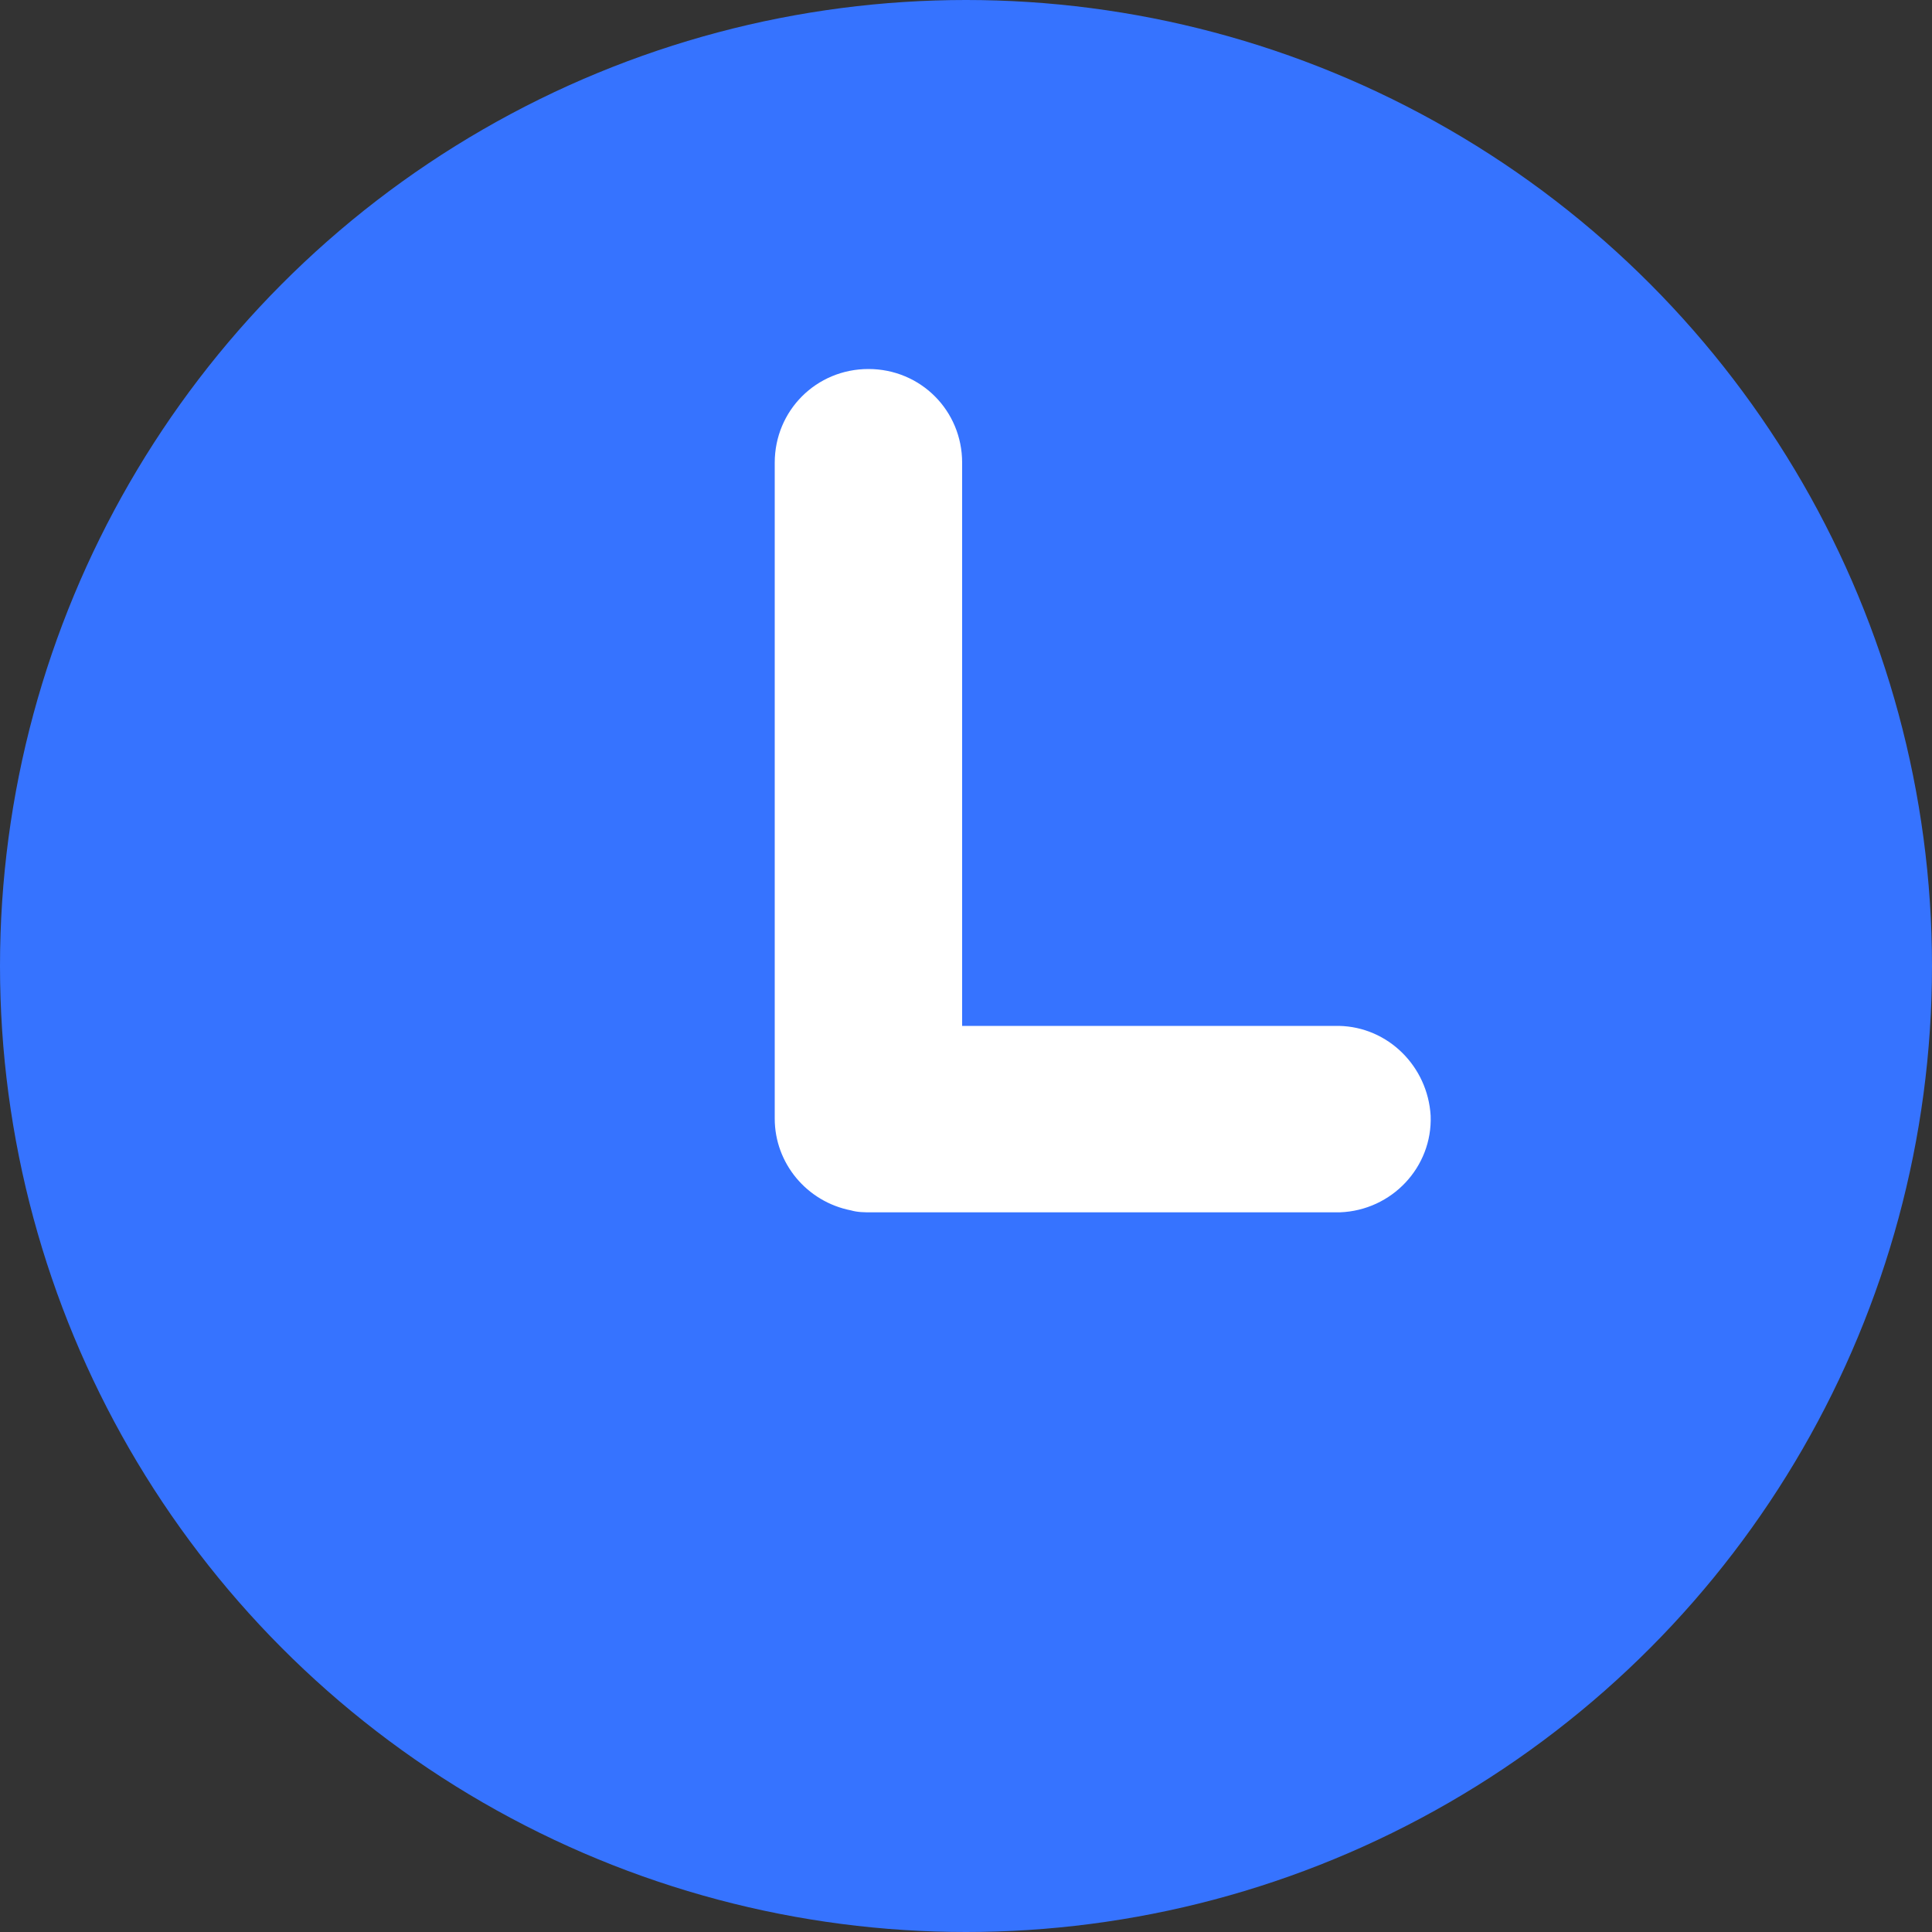 <?xml version="1.0" encoding="utf-8"?>
<!-- Generator: Adobe Illustrator 23.0.2, SVG Export Plug-In . SVG Version: 6.00 Build 0)  -->
<svg version="1.1" id="图层_1" xmlns="http://www.w3.org/2000/svg" xmlns:xlink="http://www.w3.org/1999/xlink" x="0px" y="0px"
	 viewBox="0 0 200 200" style="enable-background:new 0 0 200 200;" xml:space="preserve">
<rect x="0" y="0" width="200" height="200" fill="#333333" stroke="none"/>
<style type="text/css">
	.st0{fill:#3673FF;}
	.st1{fill:#FFFFFF;}
</style>
<title>更新   下载中</title>
<circle class="st0" cx="100" cy="100" r="100"/>
<path class="st1" d="M138.6,106.2h-39V47.9c0-5.4-4.3-9.7-9.7-9.7l0,0c-5.4,0-9.7,4.3-9.7,9.7c0,0,0,0,0,0v67.9
	c0,4.6,3.3,8.6,7.9,9.5c0.7,0.2,1.4,0.2,2.1,0.2h48.5c5.4-0.2,9.6-4.7,9.4-10C147.8,110.4,143.7,106.3,138.6,106.2L138.6,106.2z"/>
</svg>
